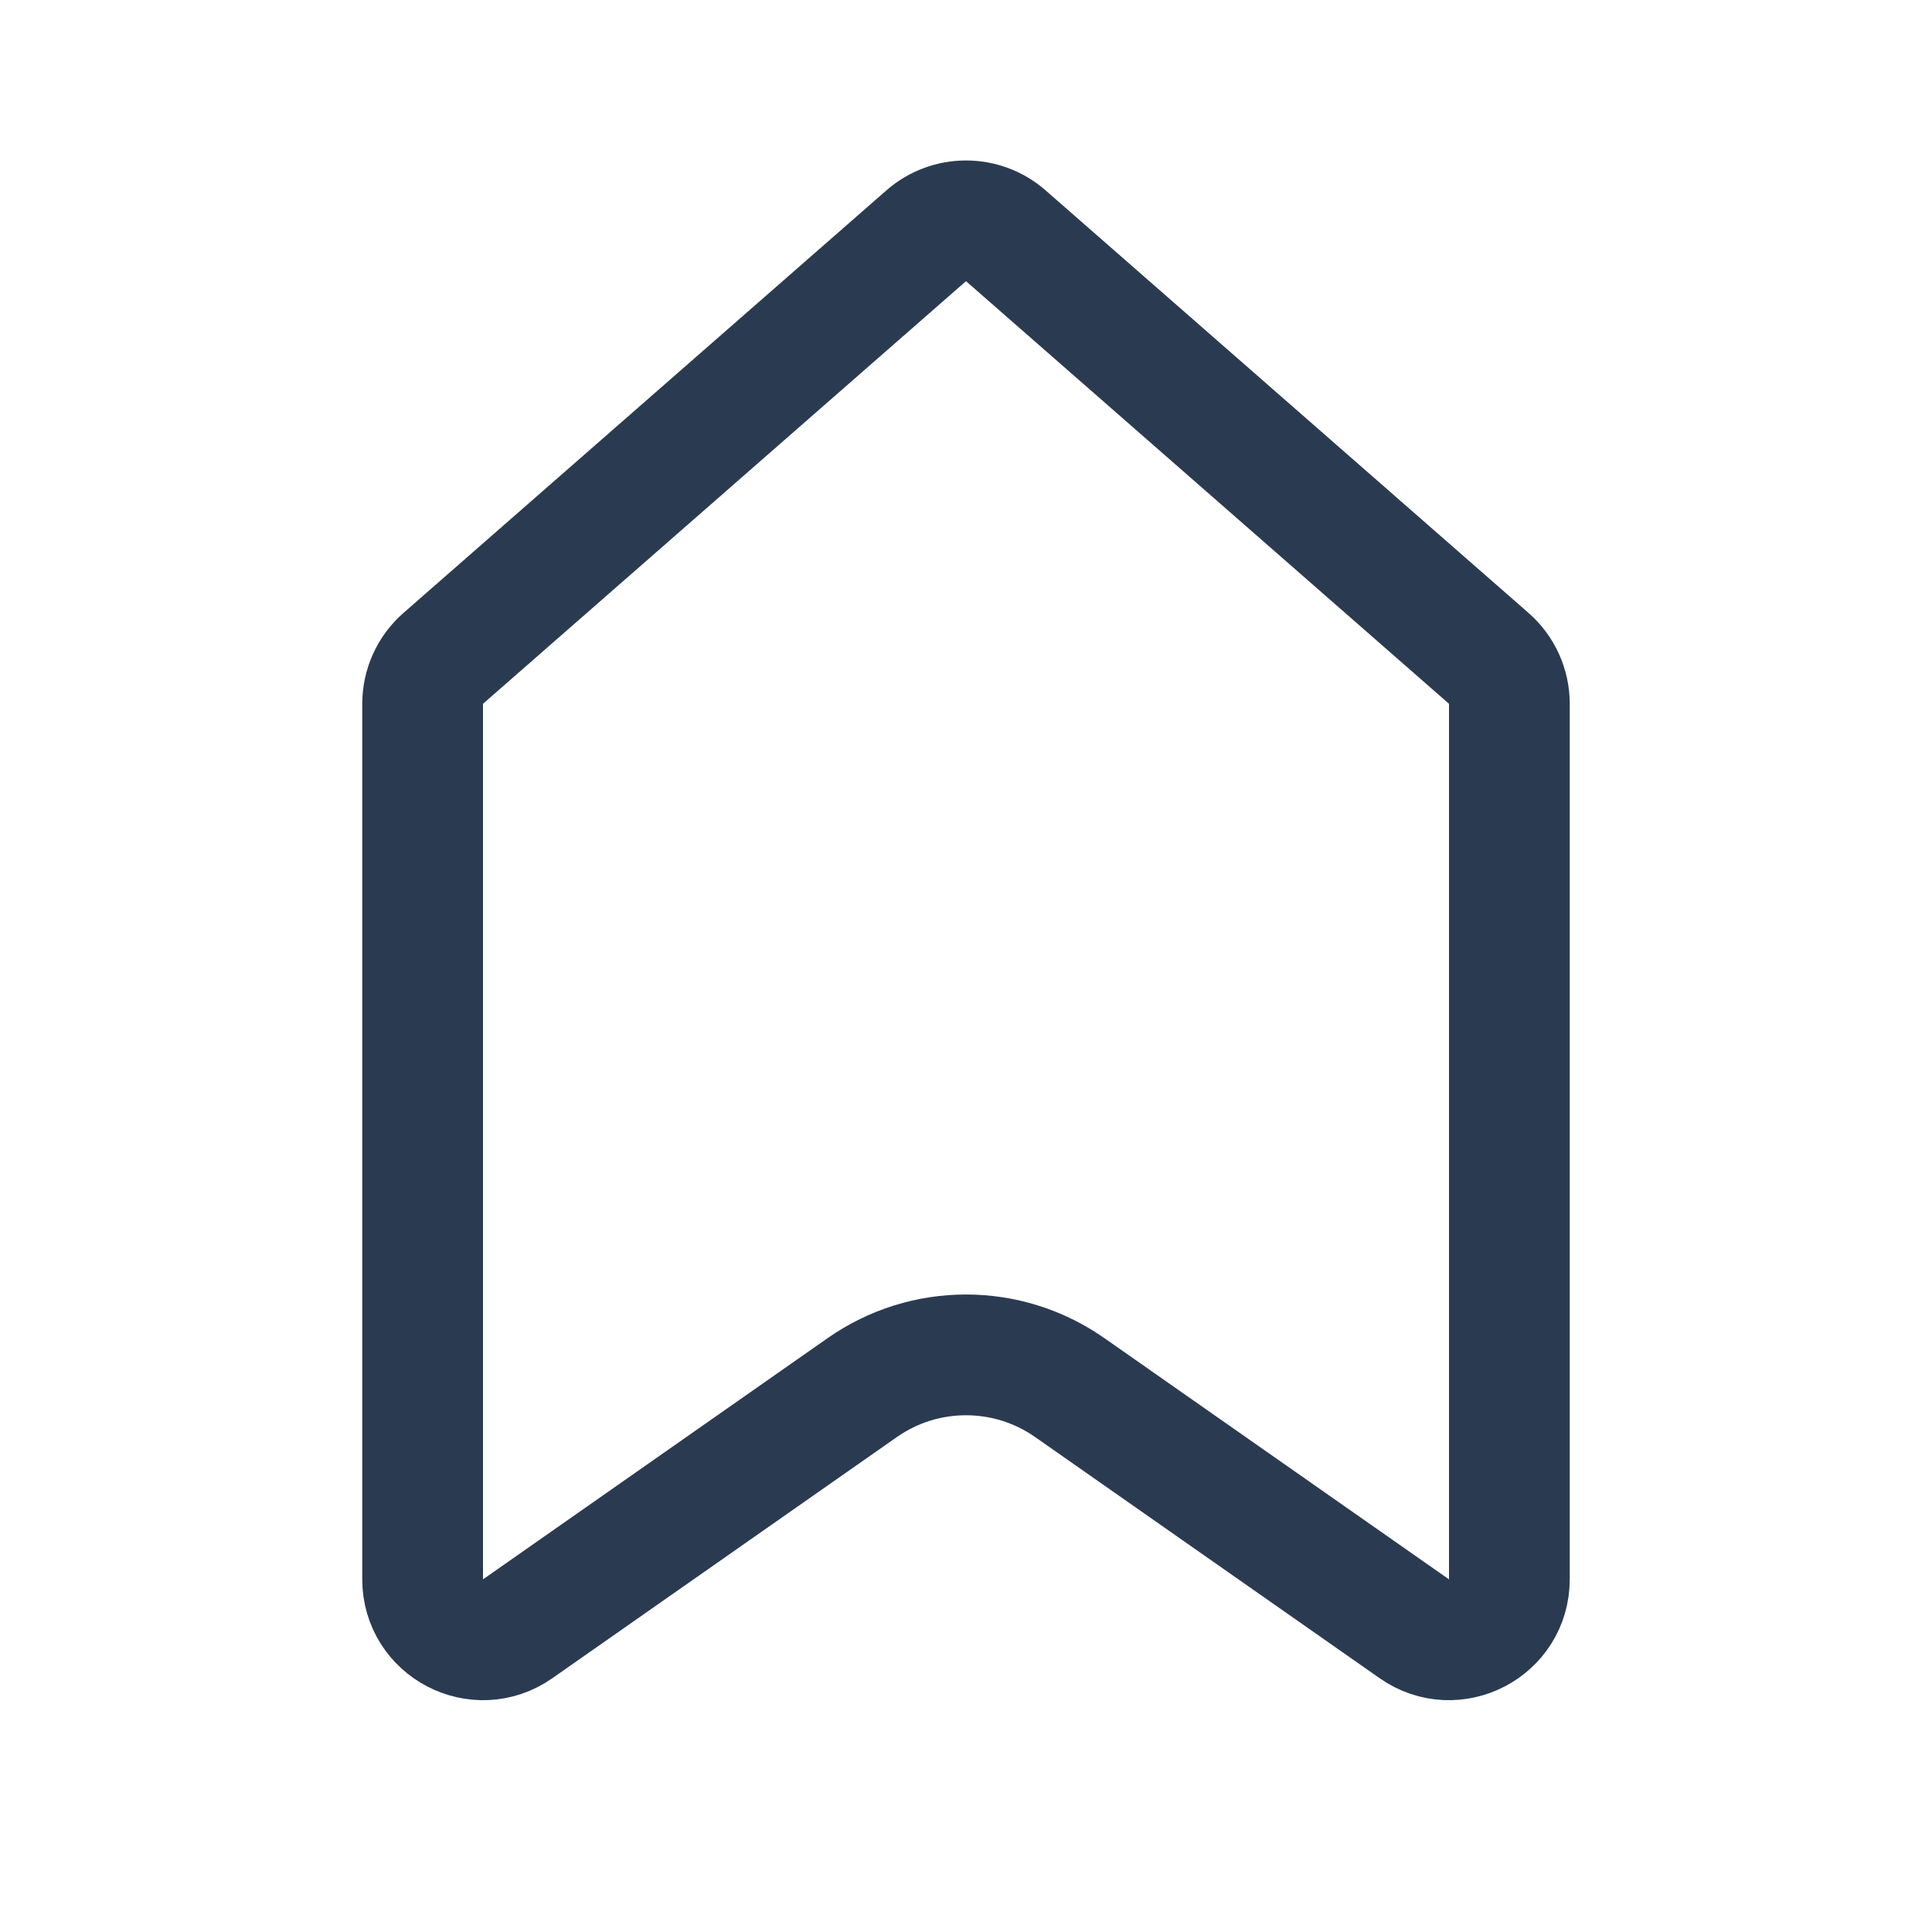 <svg width="16" height="16" viewBox="0 0 16 16" fill="none" xmlns="http://www.w3.org/2000/svg">
<path d="M3.671 5.452L7.671 1.952C7.859 1.788 8.141 1.788 8.329 1.952L12.329 5.452C12.438 5.547 12.5 5.685 12.5 5.829V13.079C12.5 13.484 12.045 13.721 11.713 13.489L8.86 11.492C8.344 11.13 7.656 11.13 7.14 11.492L4.287 13.489C3.955 13.721 3.5 13.484 3.5 13.079V5.829C3.5 5.685 3.562 5.547 3.671 5.452Z" stroke="#2A3B51" stroke-linejoin="round"/>
</svg>
